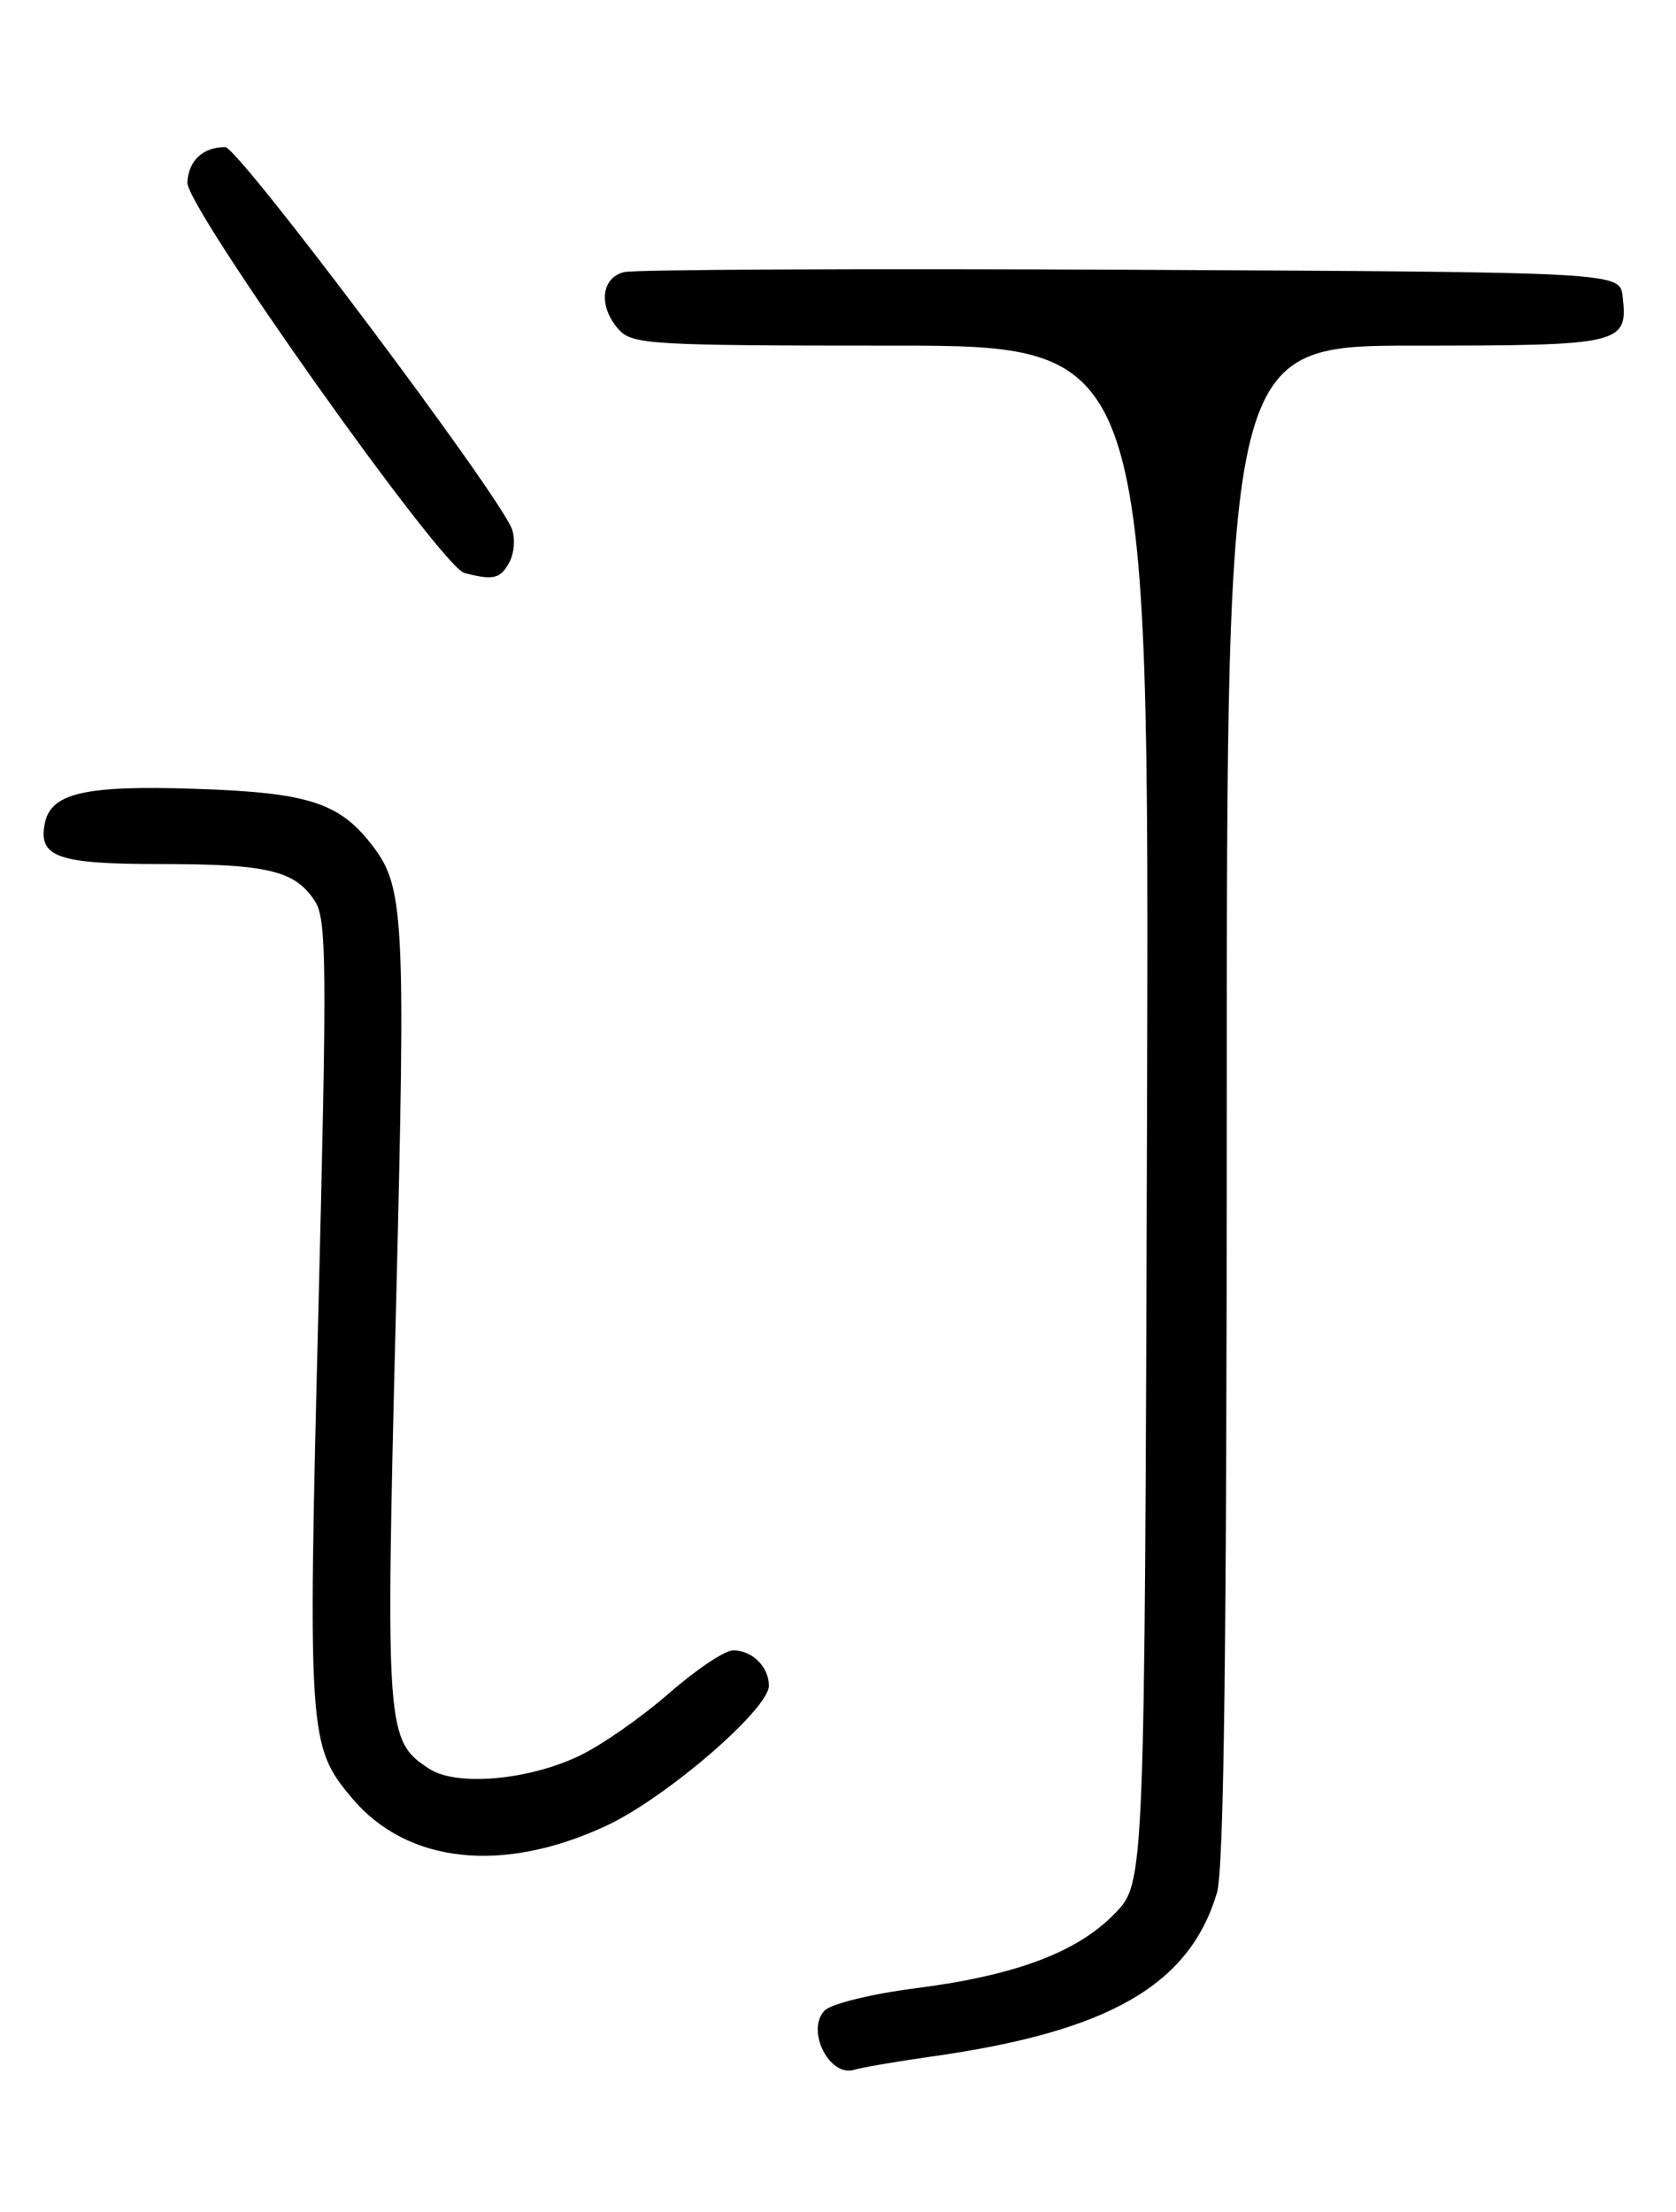 <?xml version="1.0" encoding="UTF-8" standalone="no"?>
<!DOCTYPE svg PUBLIC "-//W3C//DTD SVG 1.1//EN" "http://www.w3.org/Graphics/SVG/1.1/DTD/svg11.dtd" >
<svg xmlns="http://www.w3.org/2000/svg" xmlns:xlink="http://www.w3.org/1999/xlink" version="1.1" viewBox="0 0 194 256">
 <g >
 <path fill="currentColor"
d=" M 107.76 238.02 C 128.30 235.14 137.65 229.79 140.86 219.08 C 141.68 216.35 142.00 190.40 142.00 127.63 C 142.00 40.00 142.00 40.00 163.88 40.00 C 187.76 40.00 188.46 39.84 187.82 34.31 C 187.50 31.50 187.50 31.50 131.00 31.22 C 99.92 31.07 73.49 31.19 72.25 31.49 C 69.54 32.15 69.24 35.50 71.65 38.17 C 73.19 39.87 75.51 40.00 103.17 40.00 C 133.03 40.00 133.03 40.00 132.77 128.94 C 132.50 217.89 132.50 217.89 129.05 221.45 C 124.69 225.95 117.55 228.63 105.97 230.11 C 100.96 230.75 96.24 231.90 95.47 232.67 C 93.24 234.91 95.99 240.45 98.89 239.54 C 99.78 239.27 103.77 238.59 107.76 238.02 Z  M 70.22 211.28 C 77.11 208.06 89.00 197.81 89.00 195.09 C 89.00 192.91 87.07 191.00 84.86 191.00 C 83.90 191.00 80.56 193.24 77.44 195.97 C 74.32 198.70 69.70 201.93 67.18 203.15 C 61.22 206.04 52.84 206.78 49.67 204.70 C 44.69 201.44 44.62 200.40 45.82 152.11 C 46.98 105.46 46.83 102.59 42.90 97.60 C 39.16 92.85 35.50 91.71 22.50 91.29 C 9.80 90.87 5.86 91.79 5.18 95.32 C 4.43 99.21 6.67 100.00 18.56 100.00 C 31.01 100.00 34.13 100.75 36.44 104.27 C 37.82 106.37 37.86 111.49 36.85 151.86 C 35.62 200.85 35.71 202.12 40.74 208.10 C 47.13 215.70 58.22 216.89 70.22 211.28 Z  M 58.96 65.07 C 59.53 64.02 59.66 62.27 59.25 61.21 C 57.67 57.09 27.57 17.00 26.07 17.02 C 23.47 17.04 21.81 18.60 21.69 21.12 C 21.55 24.00 51.07 65.61 53.75 66.31 C 57.10 67.19 57.94 66.99 58.96 65.07 Z "/>
</g>
</svg>